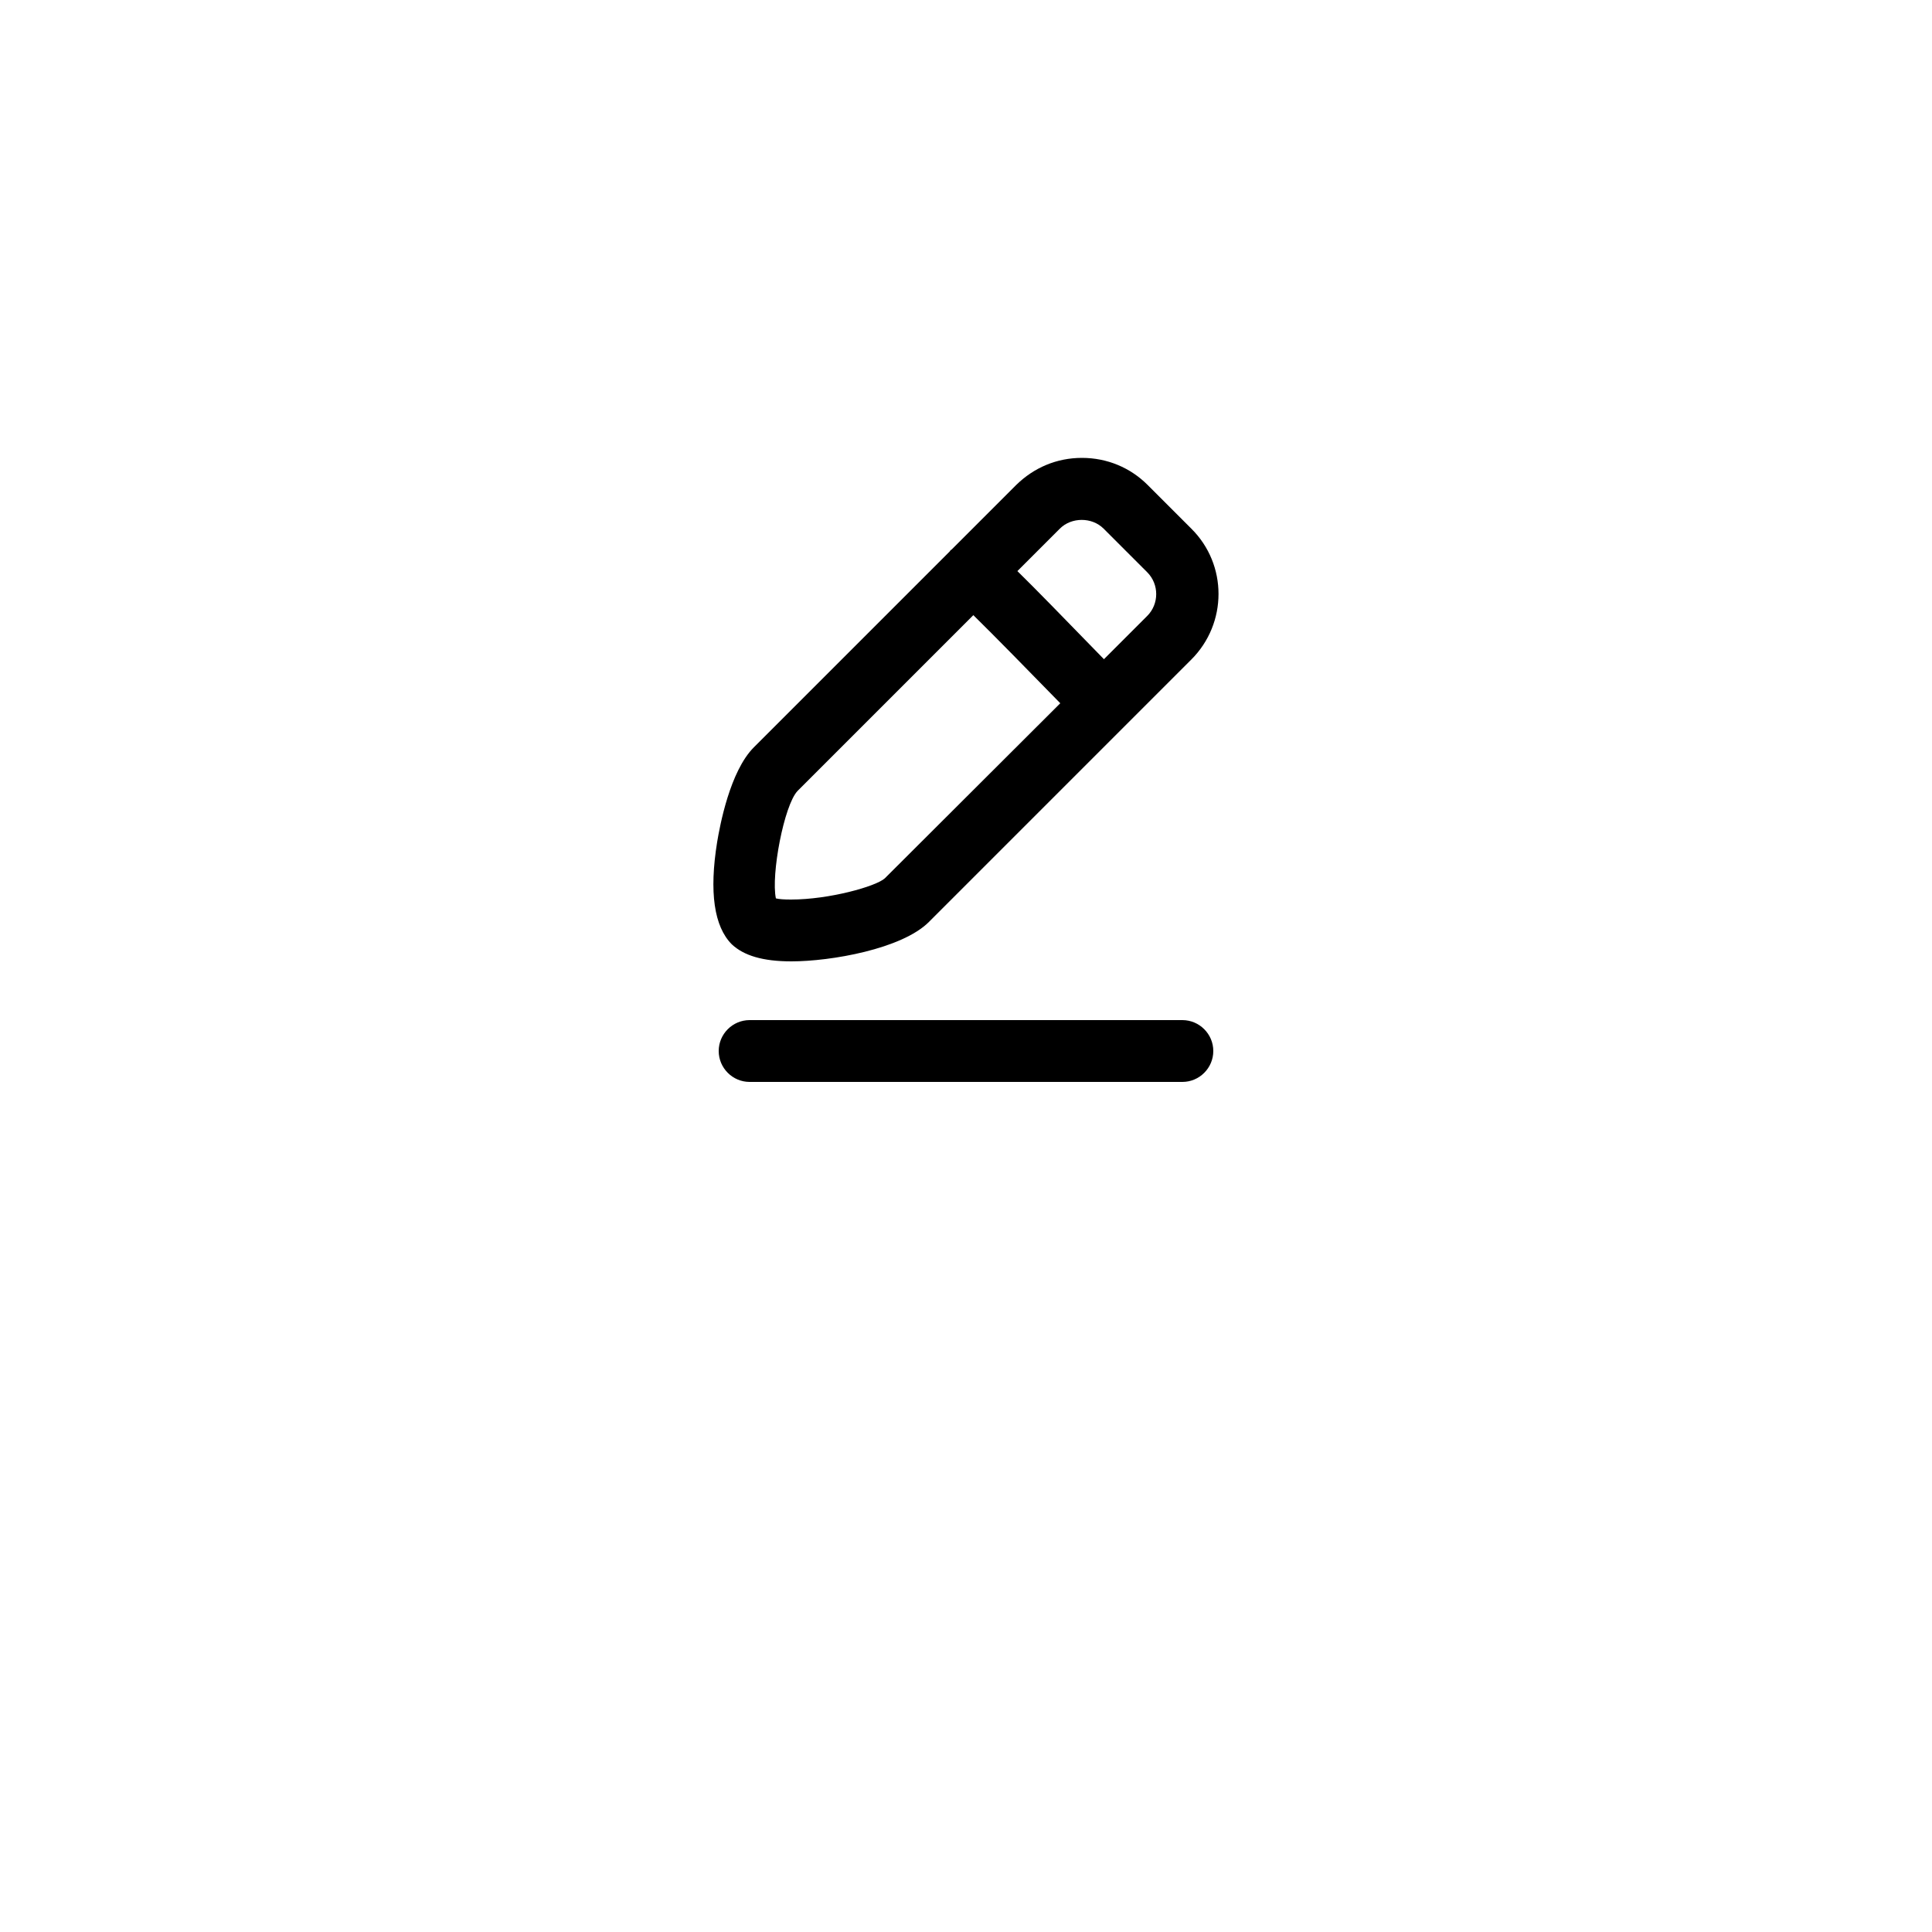 <?xml version="1.0" encoding="utf-8"?>
<!-- Generator: Adobe Illustrator 18.1.1, SVG Export Plug-In . SVG Version: 6.00 Build 0)  -->
<!DOCTYPE svg PUBLIC "-//W3C//DTD SVG 1.1//EN" "http://www.w3.org/Graphics/SVG/1.1/DTD/svg11.dtd">
<svg version="1.1" id="Layer_1" xmlns="http://www.w3.org/2000/svg" xmlns:xlink="http://www.w3.org/1999/xlink" x="0px" y="0px"
	 viewBox="0 0 500 500" enable-background="new 0 0 500 500" xml:space="preserve">
<g>
	<path d="M306,264H194c-4.4,0-8,3.6-8,8s3.6,8,8,8h112c4.4,0,8-3.6,8-8S310.4,264,306,264z"/>
	<path d="M204.8,248.8c10.2,0,28.6-3.2,35.6-10.2l67.9-67.9c9.4-9.4,9.4-24.6,0-33.9l-11.3-11.3c-4.5-4.5-10.5-7-17-7
		s-12.4,2.5-17,7l-16.7,16.7c-0.1,0.1-0.2,0.1-0.3,0.2c-0.1,0.1-0.1,0.2-0.2,0.3l-50.7,50.7c-6.2,6.2-8.8,20.3-9.5,24.5
		c-2.1,13-0.8,21.9,3.8,26.5C192.5,247.3,197.4,248.8,204.8,248.8z M274.3,136.8c3-3,8.3-3,11.3,0l11.3,11.3c3.1,3.1,3.1,8.2,0,11.3
		l-11.2,11.2c-10.9-11.2-17.8-18.3-22.4-22.8L274.3,136.8z M206.4,204.7l45.5-45.5c5.5,5.4,14.5,14.6,22.5,22.8L229,227.3
		c-2.3,2.1-14.4,5.5-24.3,5.5c-1.9,0-3.1-0.1-3.9-0.3C199.5,226.4,202.9,208.4,206.4,204.7z"/>
</g>
<g>
	<g>
		<path stroke="#231F20" stroke-width="4" stroke-linecap="round" stroke-linejoin="round" stroke-miterlimit="10" d="M202,192"/>
	</g>
</g>
</svg>
